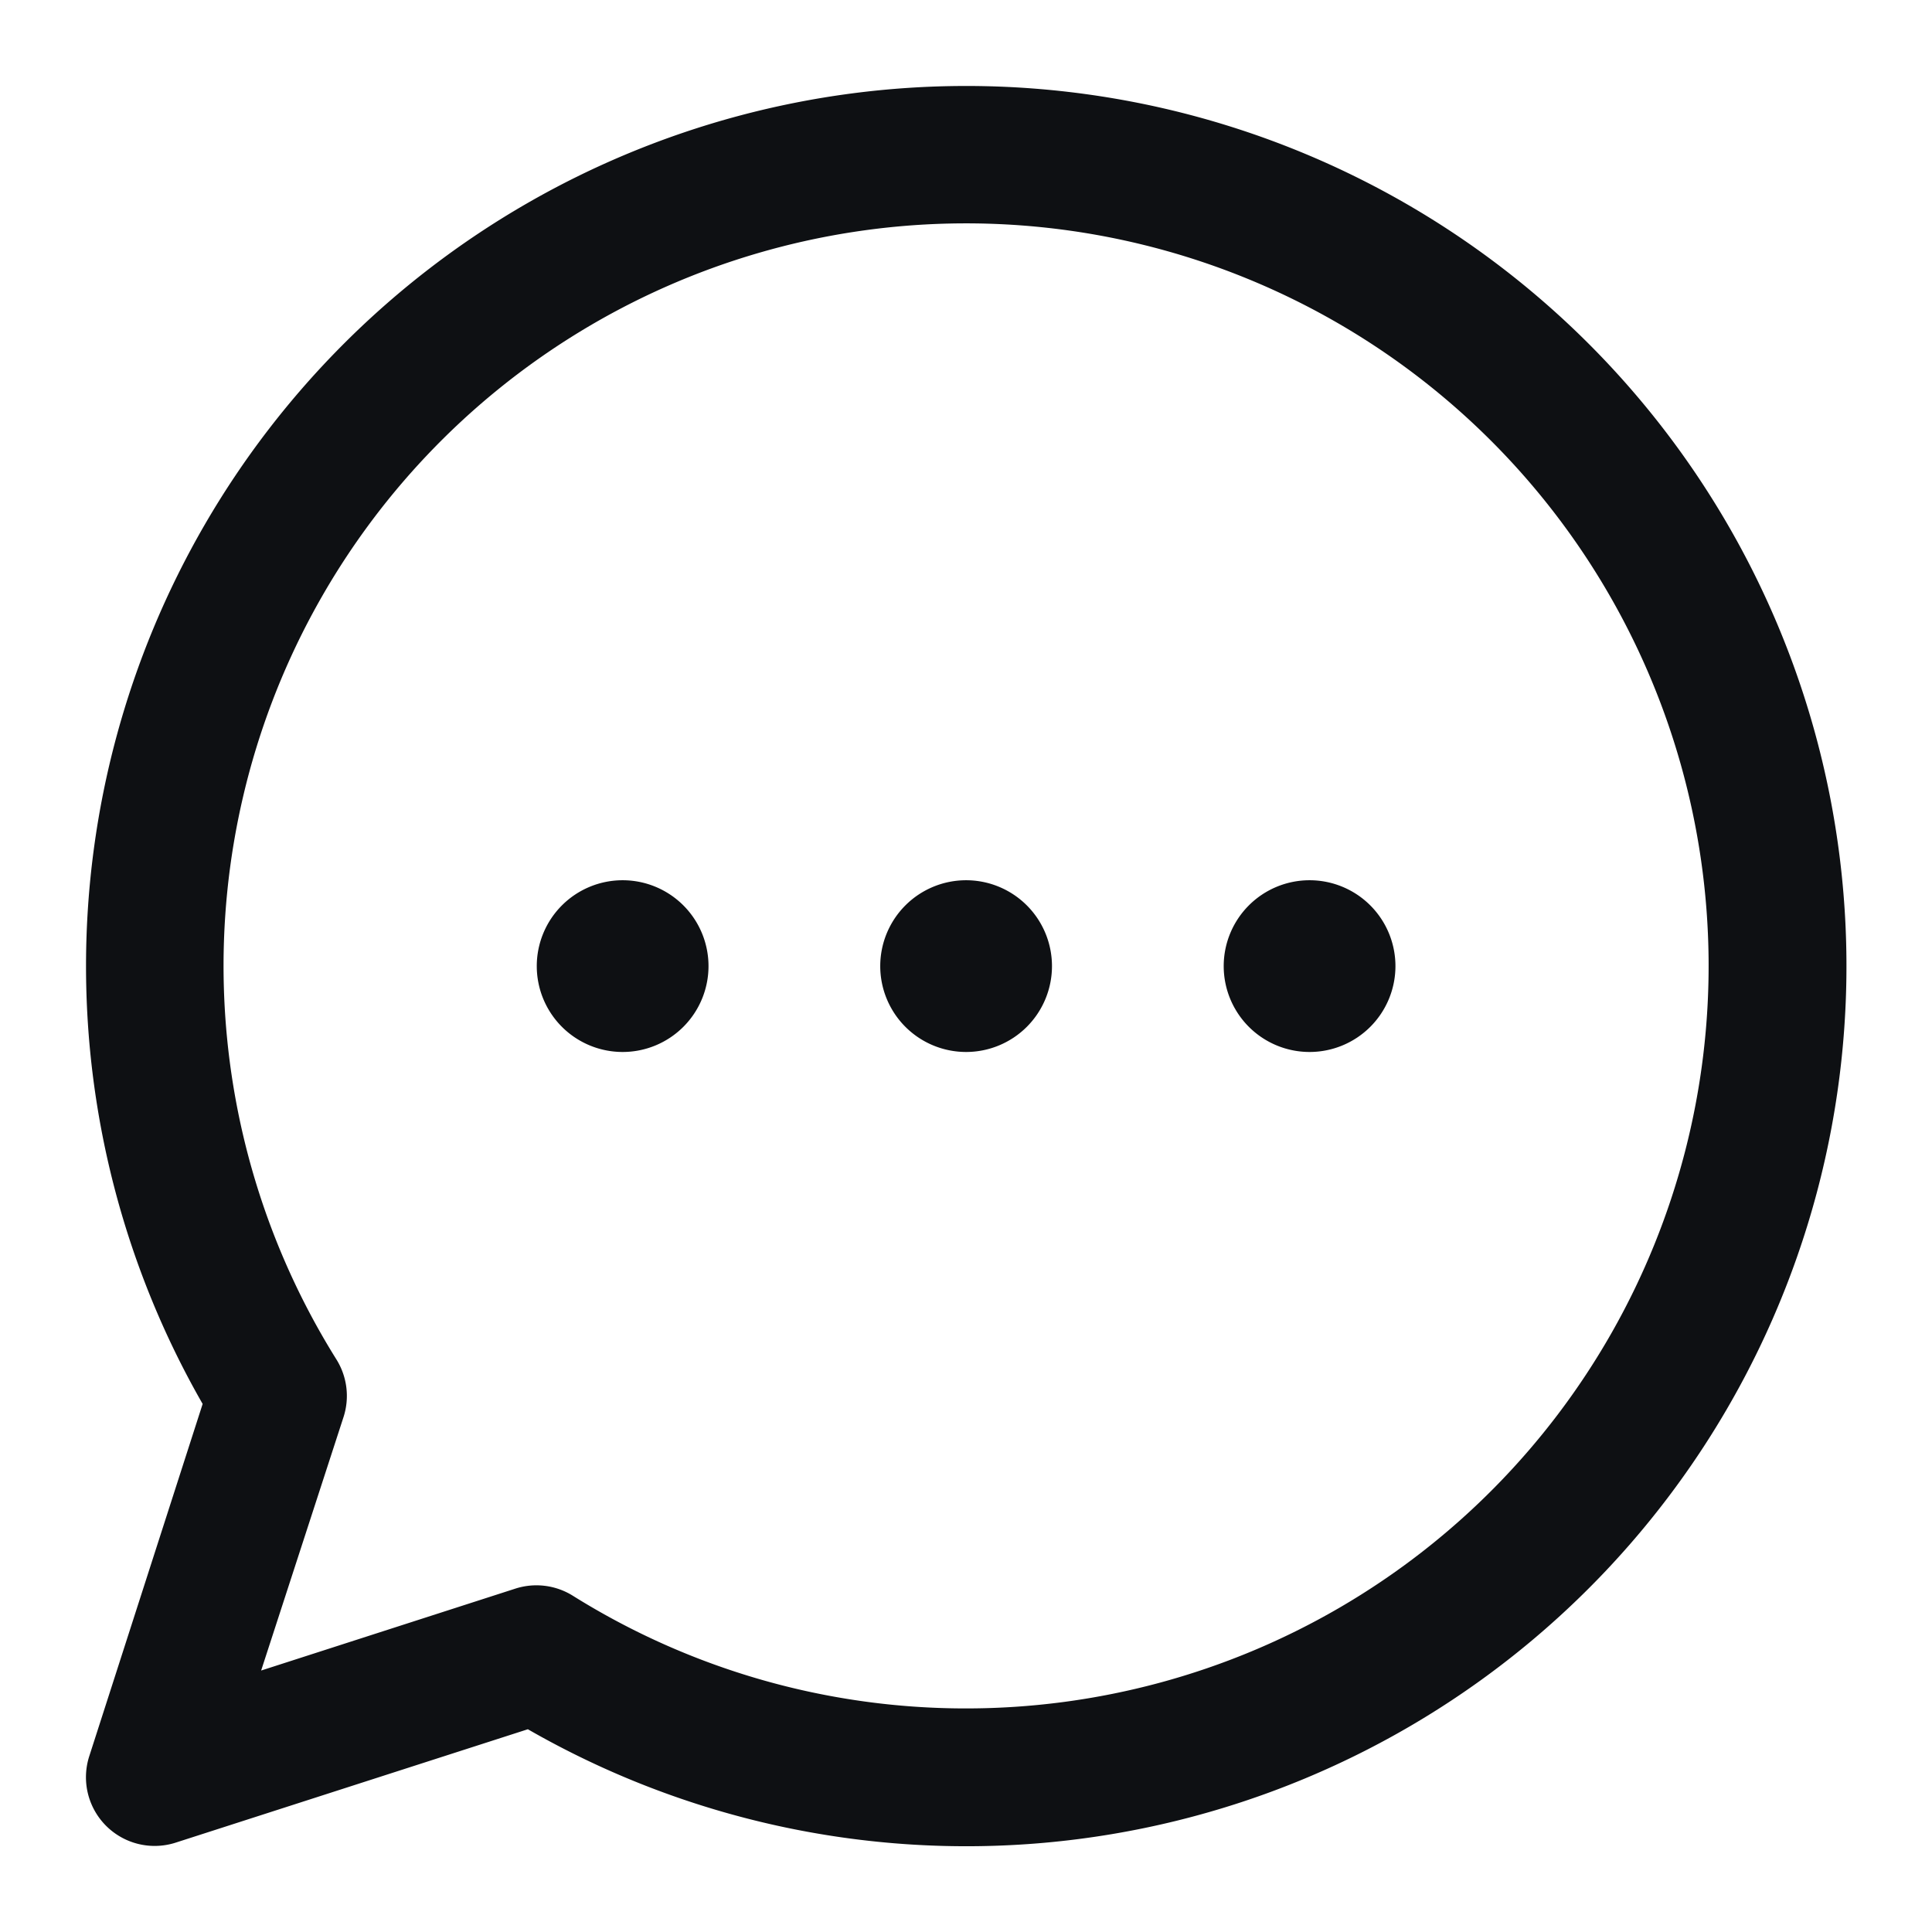 <svg xmlns="http://www.w3.org/2000/svg" width="18" height="18" viewBox="0 0 18 18">
  <g id="chat" transform="translate(-1509.43 -127.43)">
    <rect id="Rectangle_6" data-name="Rectangle 6" width="18" height="18" transform="translate(1509.43 127.43)" fill="none"/>
    <path id="messenger" d="M8.2,0A8.2,8.2,0,0,0,1.087,12.279L.031,15.56a.64.64,0,0,0,.806.806l3.28-1.056A8.2,8.2,0,1,0,8.2,0Zm0,15.116a6.9,6.9,0,0,1-3.661-1.048A.641.641,0,0,0,4,14l-2.368.763L2.4,12.4a.641.641,0,0,0-.067-.536A6.918,6.918,0,1,1,8.2,15.116ZM9,8.2a.8.8,0,1,1-.8-.8A.8.8,0,0,1,9,8.2Zm3.2,0a.8.8,0,1,1-.8-.8A.8.8,0,0,1,12.2,8.2Zm-6.4,0A.8.8,0,1,1,5,7.4.8.8,0,0,1,5.8,8.2Zm0,0" transform="translate(1510.231 128.231)" fill="#0e1013"/>
  </g>
</svg>

